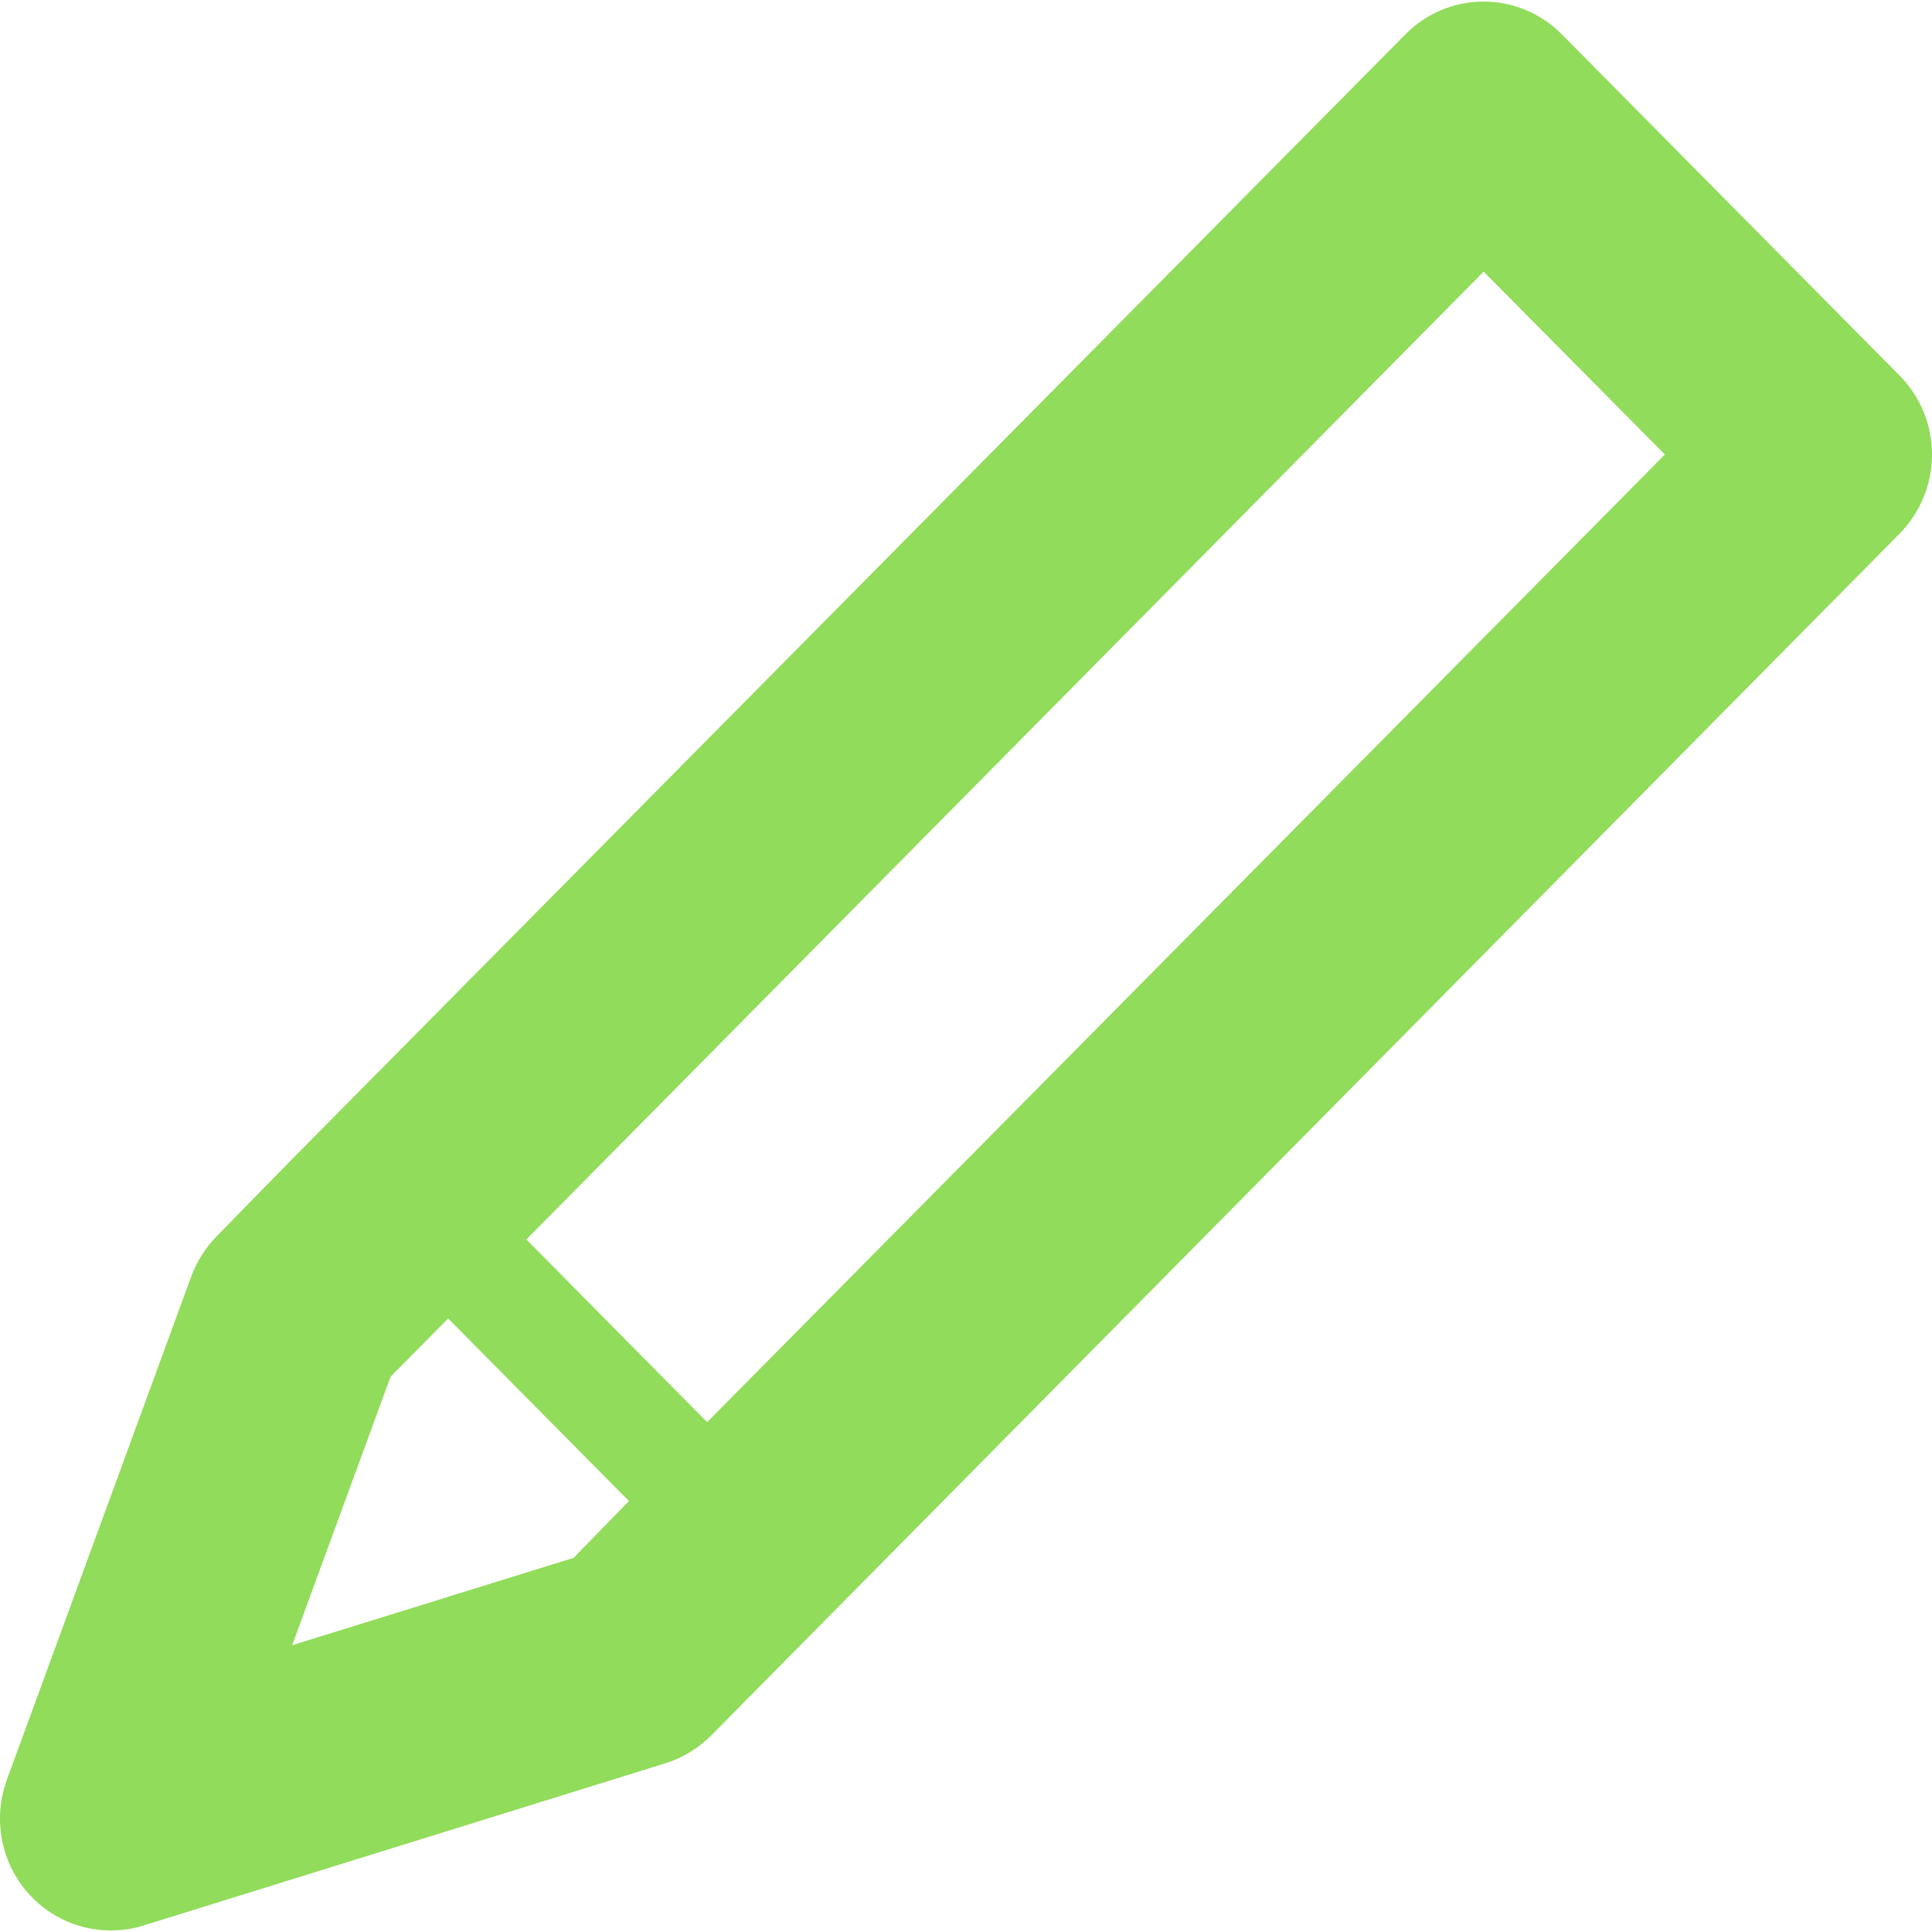 <?xml version="1.0" encoding="iso-8859-1"?>
<!-- Generator: Adobe Illustrator 16.0.0, SVG Export Plug-In . SVG Version: 6.00 Build 0)  -->
<!DOCTYPE svg PUBLIC "-//W3C//DTD SVG 1.1//EN" "http://www.w3.org/Graphics/SVG/1.1/DTD/svg11.dtd">
<svg xmlns="http://www.w3.org/2000/svg" xmlns:xlink="http://www.w3.org/1999/xlink" version="1.1" id="Capa_1" x="0px" y="0px" width="512px" height="512px" viewBox="0 0 69.04 69.04" style="enable-background:new 0 0 69.04 69.04;" xml:space="preserve">
<g>
	<g id="Pen">
		<g>
			<path d="M67.883,13.422L55.813,1.229c-1.545-1.563-4.05-1.563-5.592,0l-39.92,40.331L7.73,44.192     c-0.395,0.406-0.699,0.889-0.896,1.423L0.246,63.598c-0.522,1.431-0.199,3.031,0.835,4.137c0.76,0.812,1.802,1.249,2.873,1.249     c0.388,0,0.782-0.053,1.162-0.173l18.657-5.799c0.628-0.195,1.192-0.542,1.654-1.008L67.882,19.07     c0.741-0.753,1.158-1.769,1.158-2.828C69.04,15.182,68.624,14.167,67.883,13.422z M20.498,55.67l-10.057,3.122l3.517-9.598     l2.057-2.079l6.461,6.526l-0.108,0.109L20.498,55.67z M25.27,50.821l-6.461-6.529L53.018,9.707l6.477,6.535L25.27,50.821z" fill="#91DC5A"/>
		</g>
	</g>
</g>
<g>
</g>
<g>
</g>
<g>
</g>
<g>
</g>
<g>
</g>
<g>
</g>
<g>
</g>
<g>
</g>
<g>
</g>
<g>
</g>
<g>
</g>
<g>
</g>
<g>
</g>
<g>
</g>
<g>
</g>
</svg>
